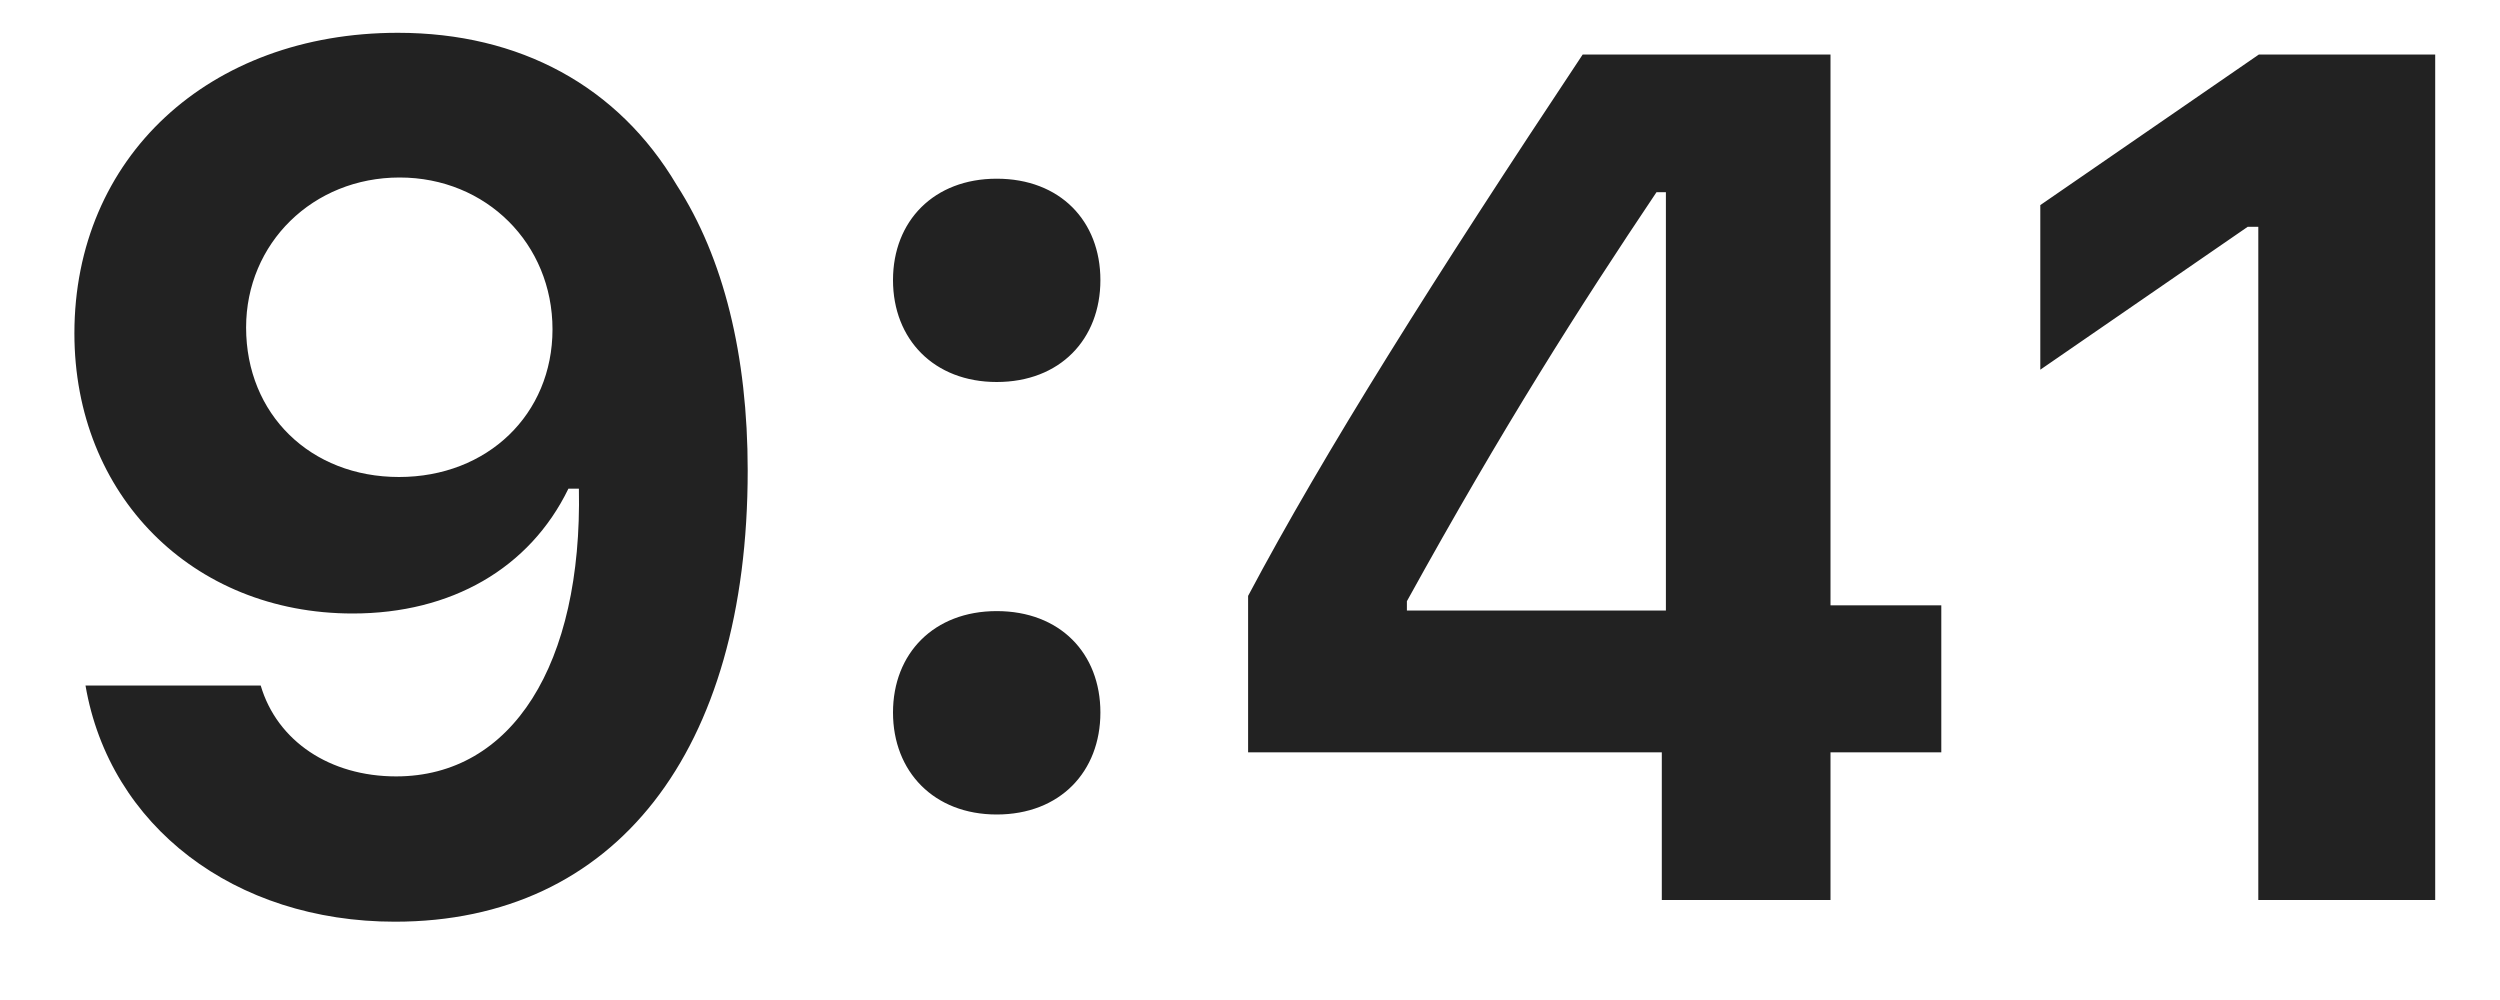 <svg width="25" height="10" viewBox="0 0 25 10" fill="none" xmlns="http://www.w3.org/2000/svg">
<path d="M3.949 9.217C6.152 9.217 7.477 7.518 7.477 4.705C7.477 3.551 7.236 2.578 6.768 1.852C6.182 0.861 5.197 0.328 3.979 0.328C2.086 0.328 0.744 1.576 0.744 3.334C0.744 4.951 1.922 6.135 3.527 6.135C4.512 6.135 5.297 5.684 5.684 4.887H5.695C5.695 4.887 5.725 4.887 5.736 4.887C5.754 4.887 5.789 4.887 5.789 4.887C5.824 6.645 5.121 7.764 3.961 7.764C3.299 7.764 2.771 7.412 2.607 6.855H0.855C1.096 8.262 2.344 9.217 3.949 9.217ZM3.99 4.77C3.105 4.77 2.461 4.143 2.461 3.275C2.461 2.432 3.129 1.775 3.996 1.775C4.863 1.775 5.525 2.438 5.525 3.293C5.525 4.143 4.875 4.77 3.99 4.77ZM9.967 8.145C10.6 8.145 11.004 7.717 11.004 7.125C11.004 6.533 10.6 6.111 9.967 6.111C9.34 6.111 8.93 6.533 8.93 7.125C8.93 7.717 9.34 8.145 9.967 8.145ZM9.967 3.82C10.6 3.82 11.004 3.393 11.004 2.801C11.004 2.209 10.6 1.787 9.967 1.787C9.34 1.787 8.93 2.209 8.93 2.801C8.93 3.393 9.34 3.82 9.967 3.82ZM16.618 9H18.305V7.523H19.413V6.053H18.305V0.545H15.827C14.344 2.777 13.243 4.523 12.481 5.959V7.523H16.618V9ZM14.069 6.012C15.036 4.26 15.791 3.076 16.565 1.922H16.659V6.105H14.069V6.012ZM22.583 9H24.352V0.545H22.589L20.403 2.051V3.697L22.477 2.268H22.583V9Z" fill="#222222"/>
</svg>

